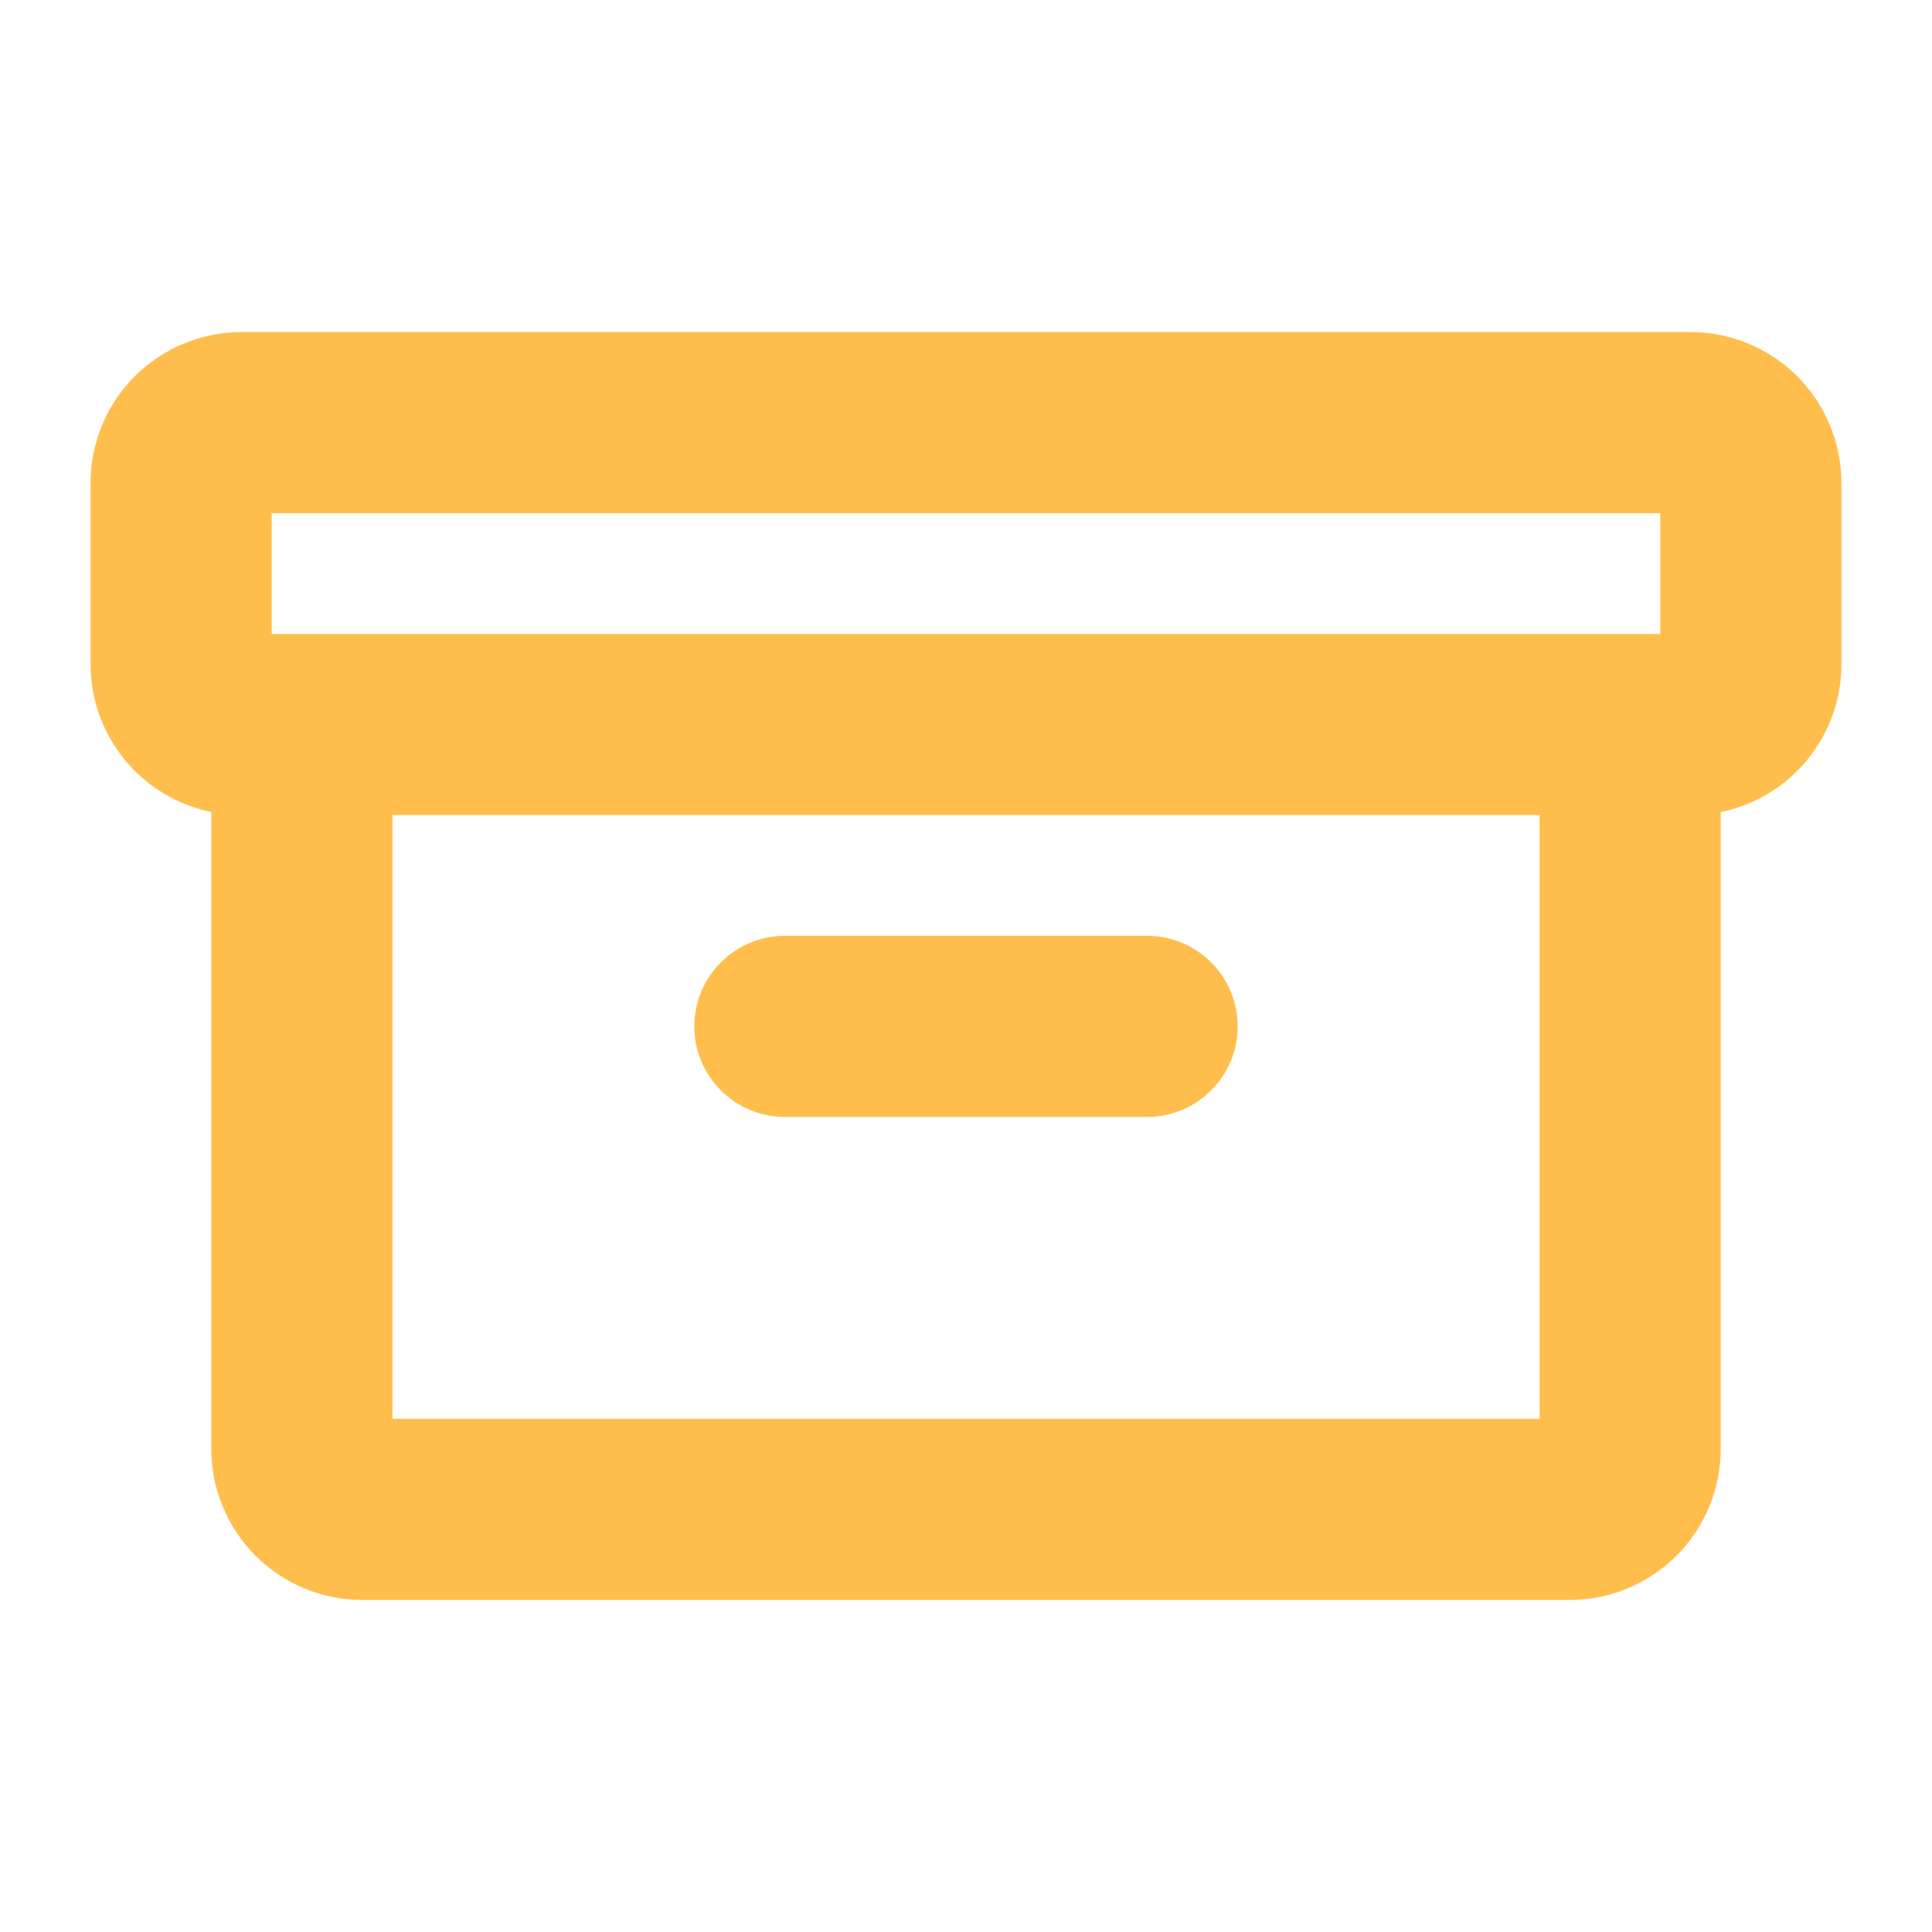 <svg width="16" height="16" viewBox="0 0 16 16" fill="none" xmlns="http://www.w3.org/2000/svg">
<path d="M14 2.75H2C1.668 2.75 1.351 2.882 1.116 3.116C0.882 3.351 0.75 3.668 0.75 4V5.5C0.75 5.788 0.849 6.067 1.032 6.291C1.214 6.514 1.468 6.667 1.75 6.725V12C1.75 12.332 1.882 12.649 2.116 12.884C2.351 13.118 2.668 13.25 3 13.25H13C13.332 13.25 13.649 13.118 13.884 12.884C14.118 12.649 14.25 12.332 14.25 12V6.725C14.532 6.667 14.786 6.514 14.968 6.291C15.151 6.067 15.25 5.788 15.25 5.5V4C15.25 3.668 15.118 3.351 14.884 3.116C14.649 2.882 14.332 2.75 14 2.75ZM2.25 4.25H13.75V5.25H2.25V4.25ZM3.25 11.75V6.75H12.75V11.75H3.25ZM10.25 8.5C10.25 8.699 10.171 8.89 10.03 9.03C9.89 9.171 9.699 9.25 9.5 9.25H6.5C6.301 9.25 6.11 9.171 5.97 9.03C5.829 8.89 5.75 8.699 5.75 8.5C5.75 8.301 5.829 8.11 5.97 7.97C6.11 7.829 6.301 7.75 6.5 7.75H9.5C9.699 7.75 9.89 7.829 10.03 7.97C10.171 8.11 10.25 8.301 10.25 8.5Z" fill="#FFBE4C"/>
</svg>

